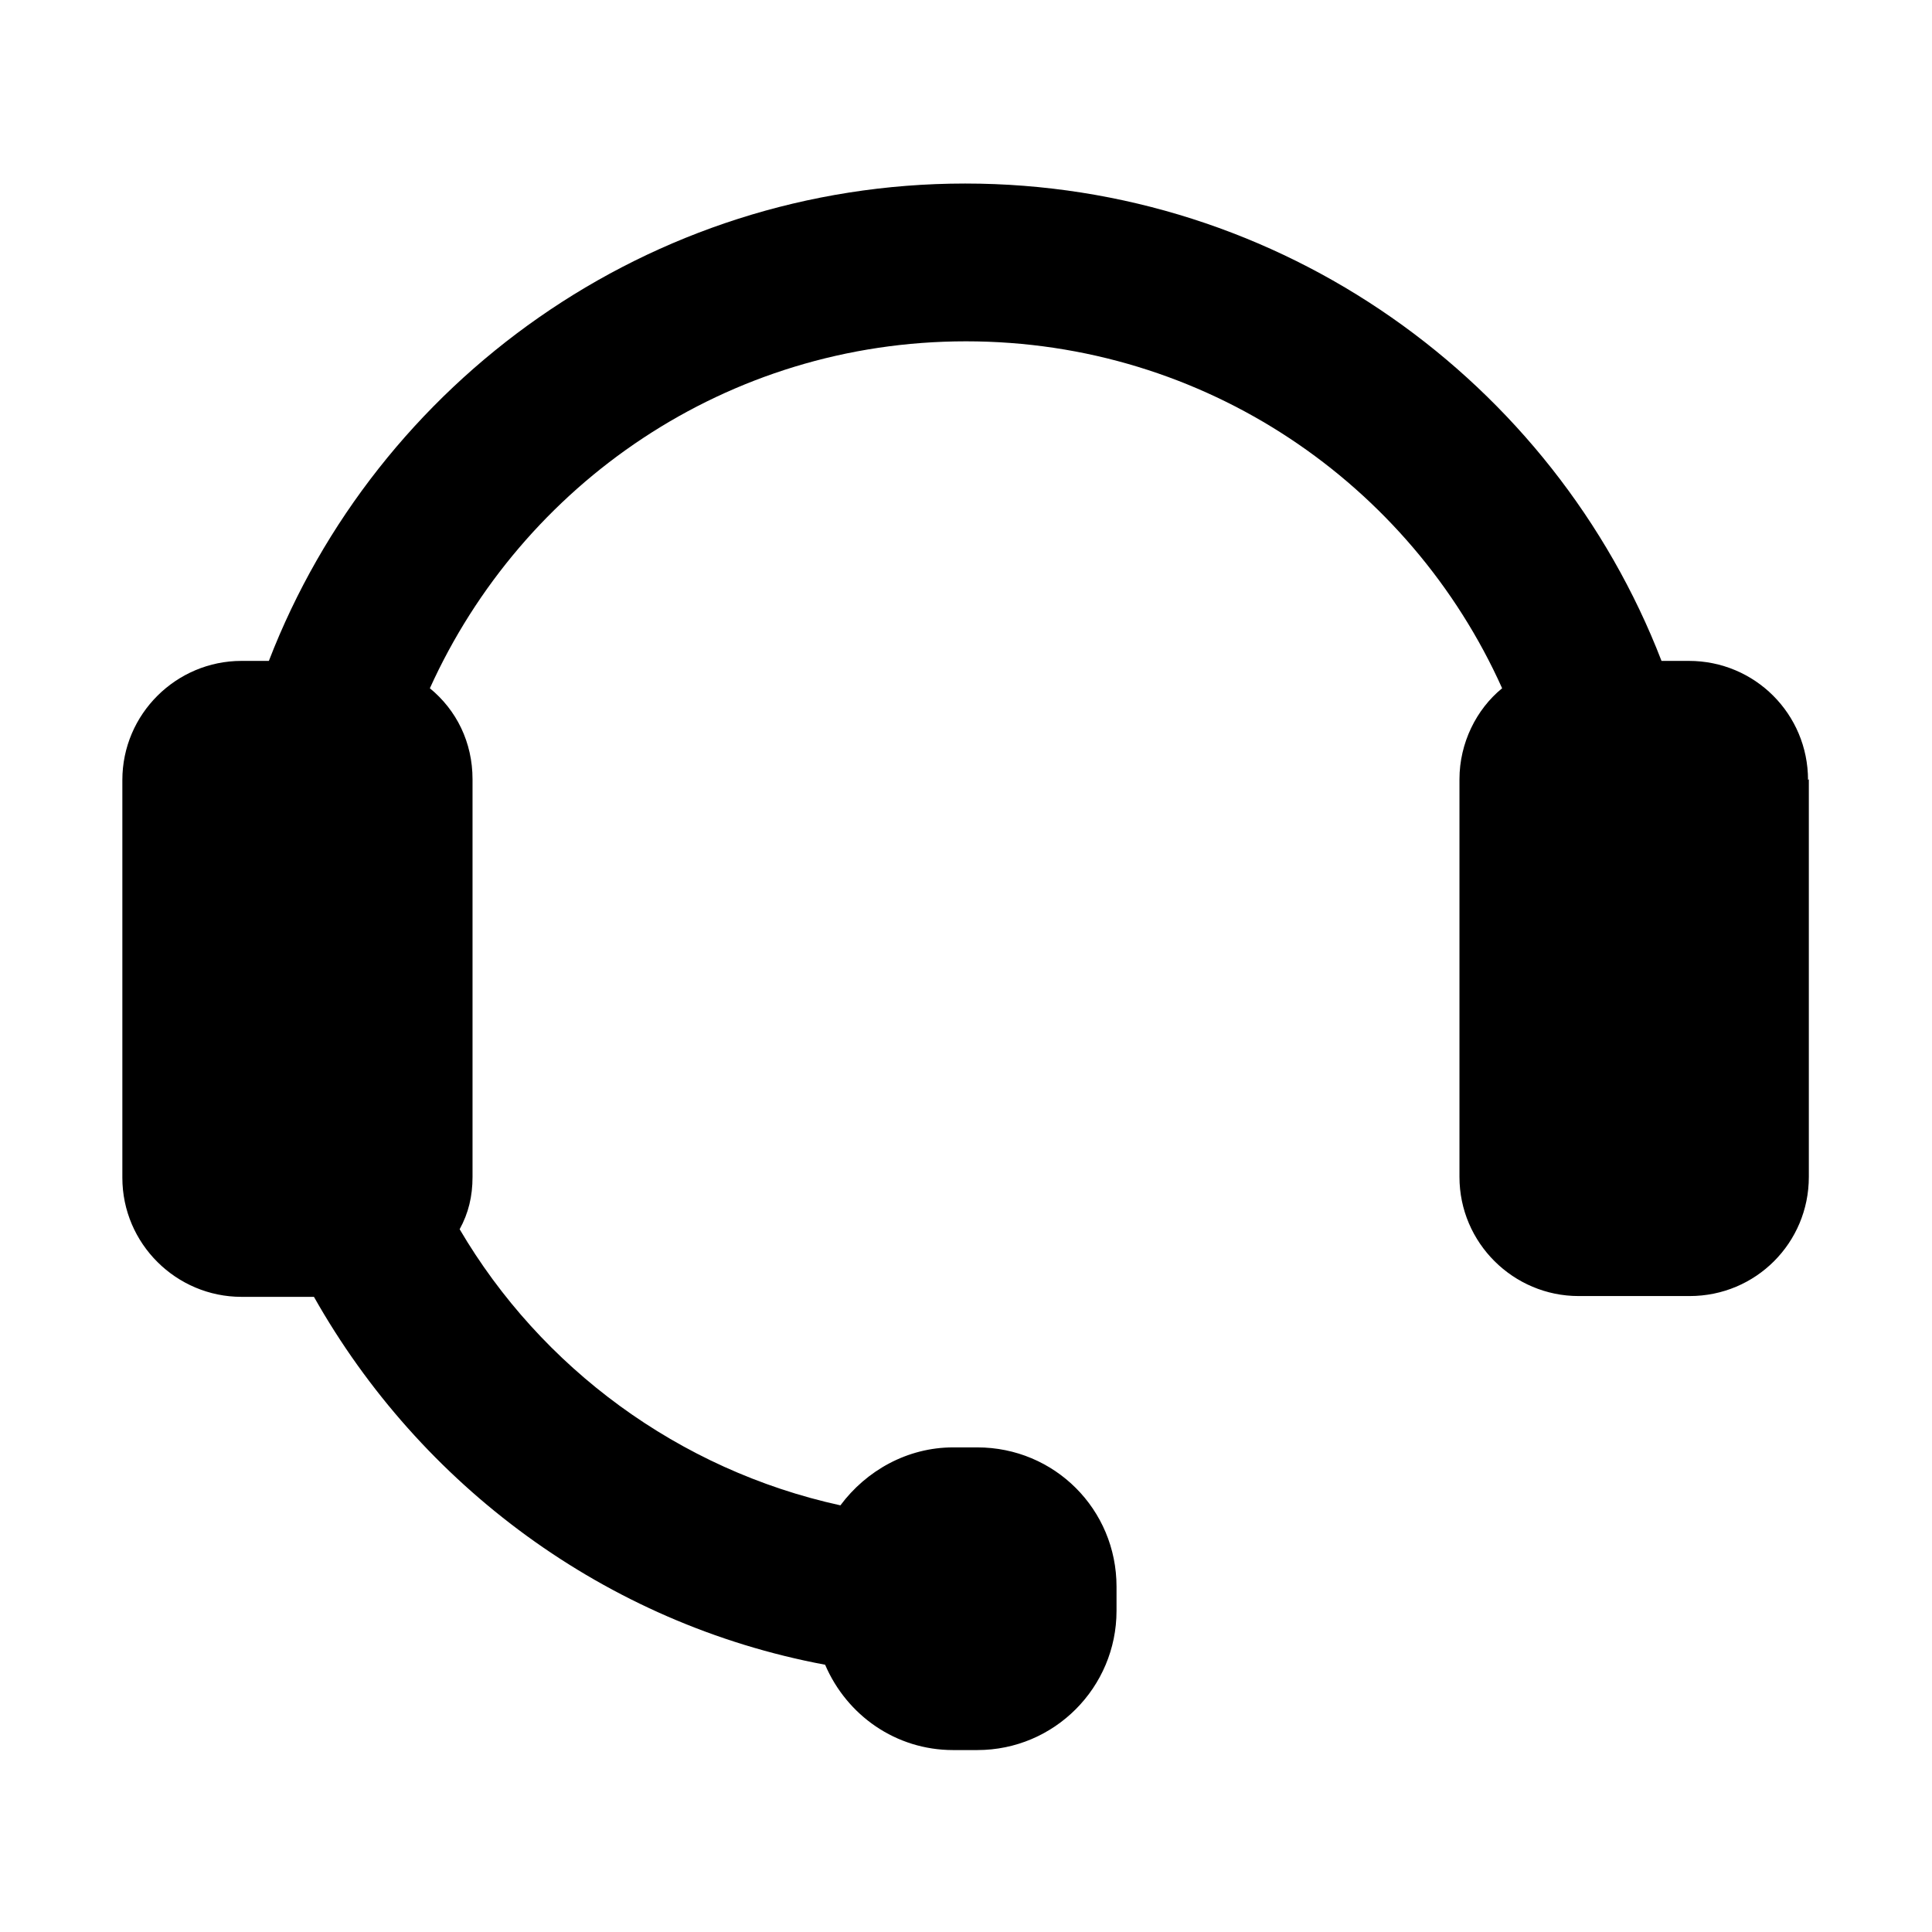 <?xml version="1.0" encoding="UTF-8"?>
<svg id="Layer_2" xmlns="http://www.w3.org/2000/svg" viewBox="0 0 24 24">
    <defs>
        <style>
            .cls-1 {
                fill: none;
            }

            .cls-1,
            .cls-2 {
                stroke-width: 0px;
            }
        </style>
    </defs>
    <g id="outlineIcons24px">
        <g id="policeDispatcher24px">
            <path class="cls-2"
                d="m22.47,9.68v4.94c0,.82-.66,1.48-1.48,1.48h-1.38c-.81,0-1.48-.66-1.48-1.48v-4.94c0-.45.21-.87.53-1.13-1.14-2.54-3.69-4.31-6.66-4.31s-5.51,1.77-6.66,4.31c.33.27.53.67.53,1.13v4.94c0,.24-.05.45-.16.65,1.01,1.72,2.72,2.99,4.73,3.43.32-.43.83-.72,1.4-.72h.3c.96,0,1.73.77,1.73,1.73v.3c0,.95-.77,1.73-1.73,1.73h-.3c-.71,0-1.32-.43-1.59-1.06-2.73-.51-5.03-2.23-6.35-4.57h-.9c-.81,0-1.48-.66-1.48-1.48v-4.94c0-.82.67-1.48,1.48-1.48h.34c1.34-3.47,4.72-5.93,8.65-5.93s7.31,2.46,8.65,5.93h.34c.82,0,1.48.66,1.48,1.48Z" />
            <rect class="cls-1" width="24" height="24" />
        </g>
    </g>
</svg>